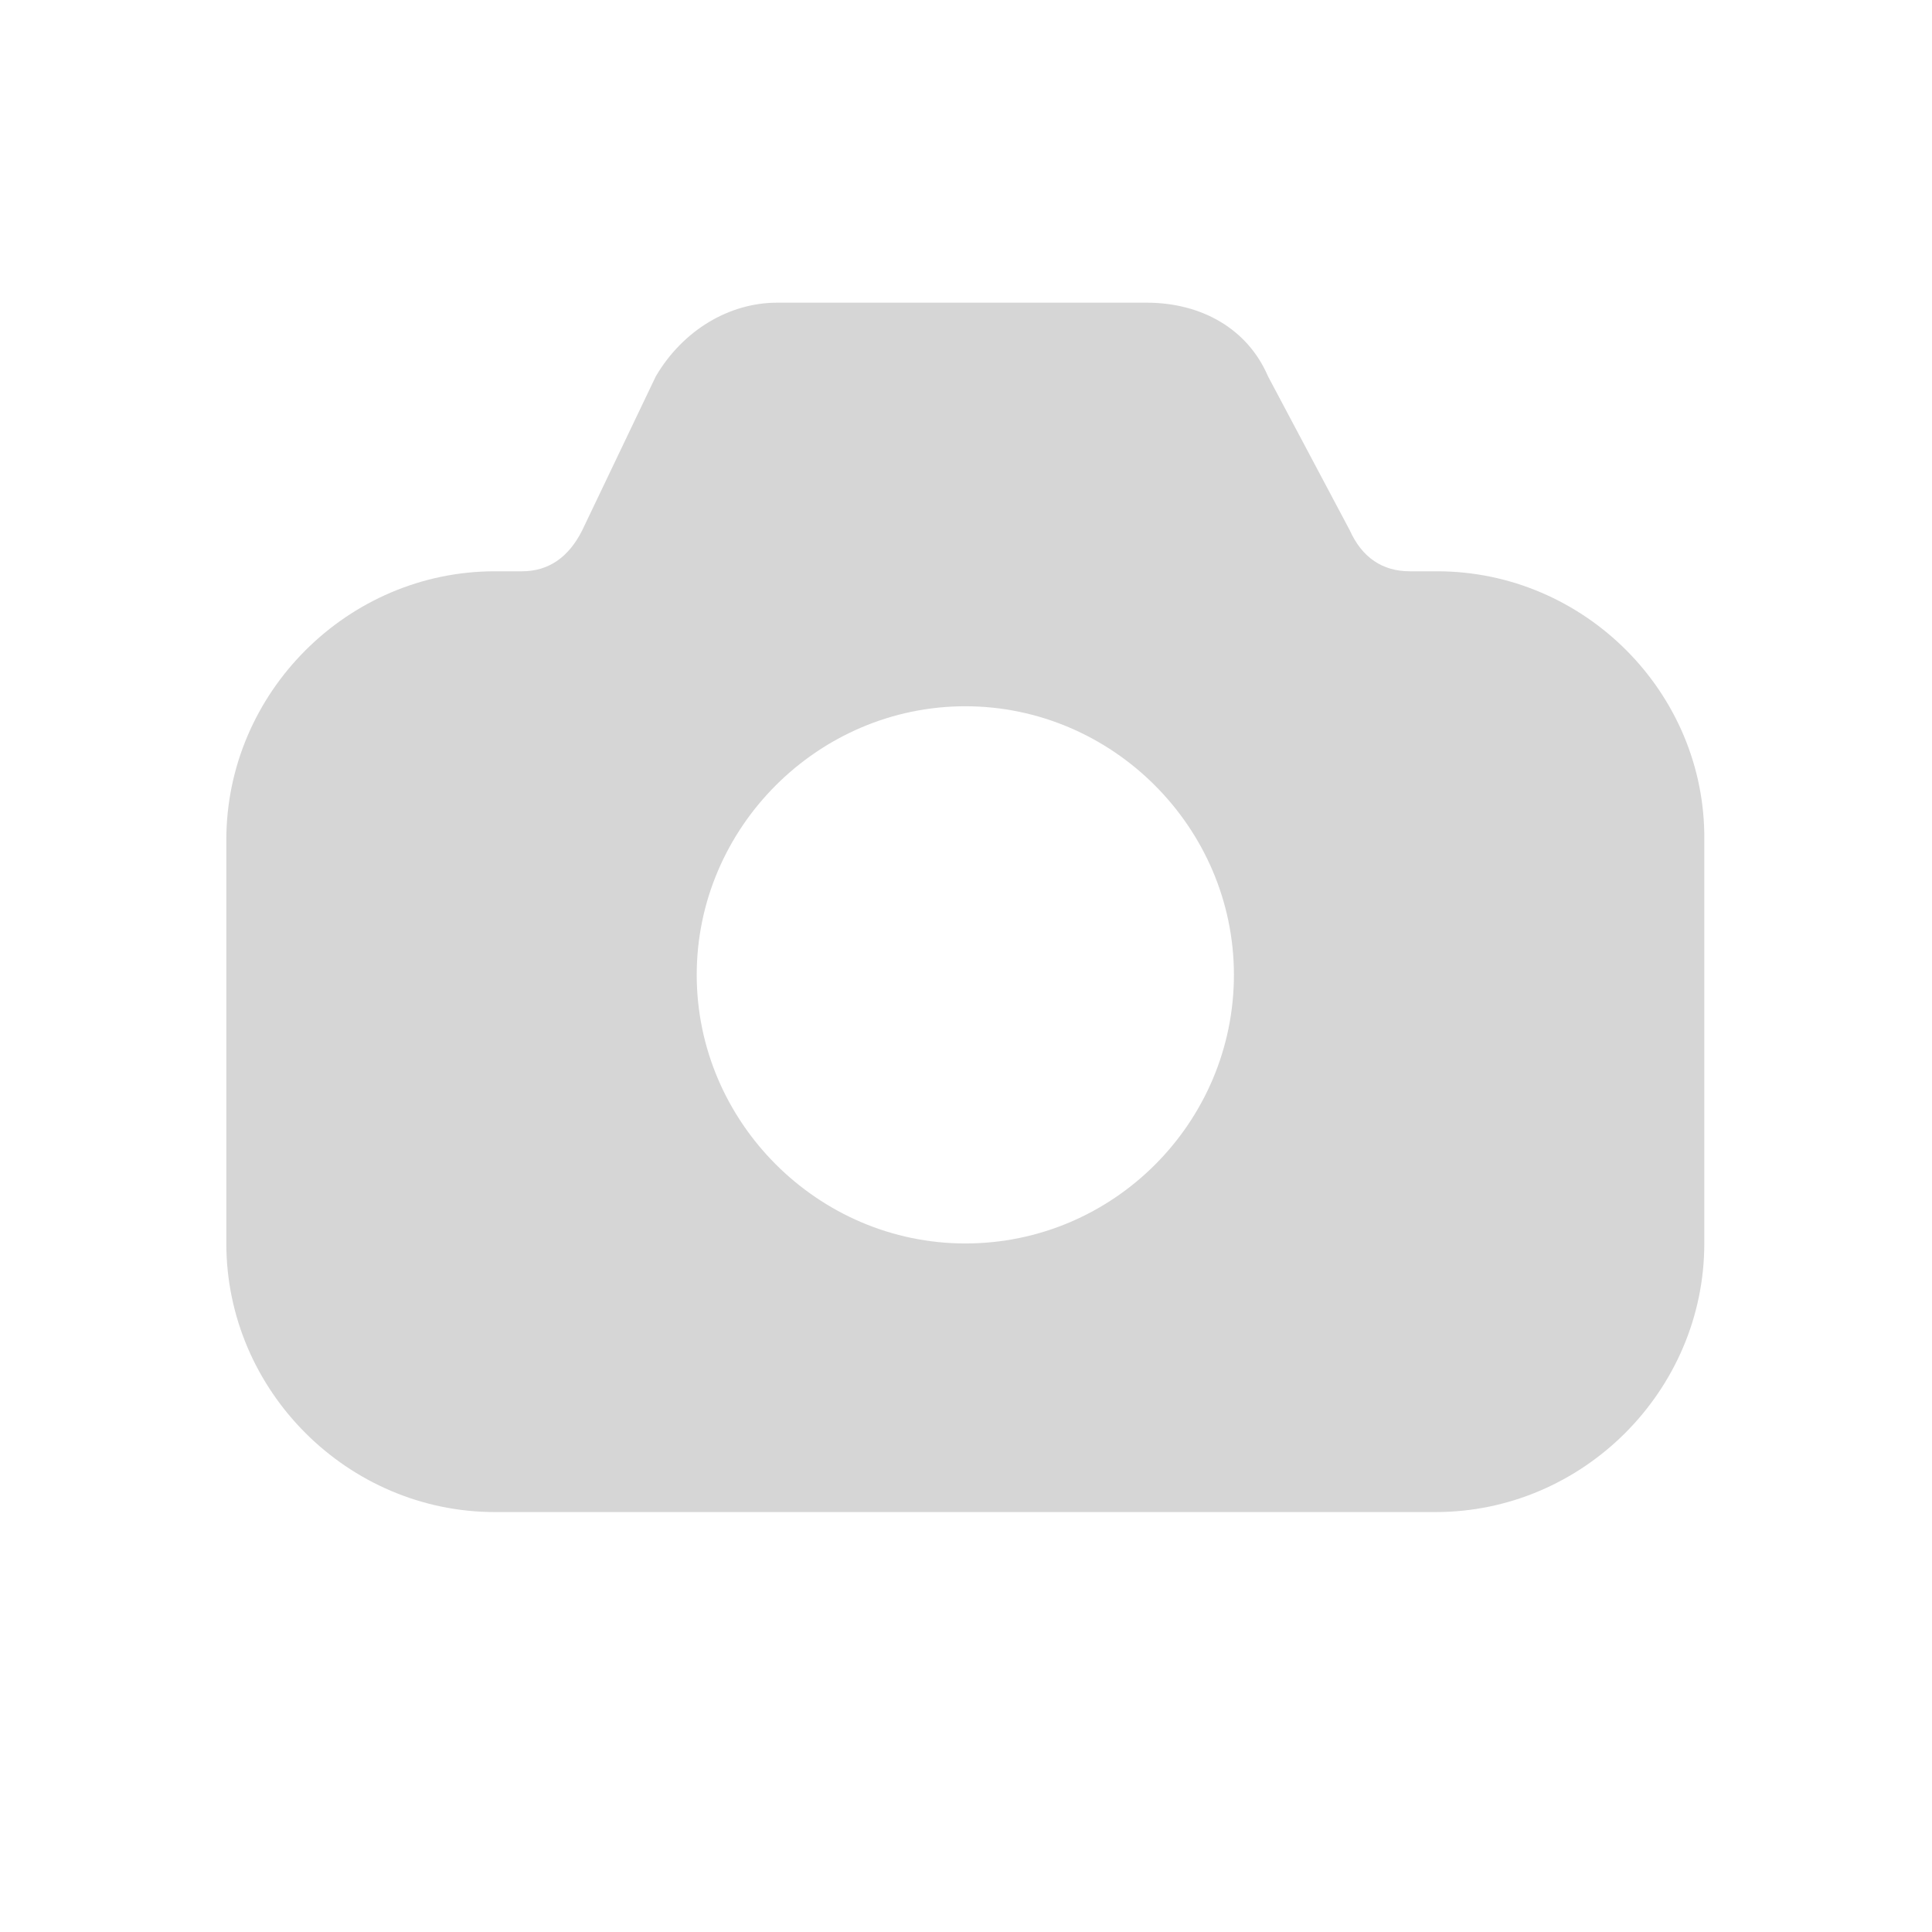 <?xml version="1.0" encoding="utf-8"?>
<!-- Generator: Adobe Illustrator 25.2.1, SVG Export Plug-In . SVG Version: 6.00 Build 0)  -->
<svg version="1.1" id="Livello_1" xmlns="http://www.w3.org/2000/svg" xmlns:xlink="http://www.w3.org/1999/xlink" x="0px" y="0px"
	 viewBox="0 0 141.7 141.7" style="enable-background:new 0 0 141.7 141.7;" xml:space="preserve">
<style type="text/css">
	.st0{fill:#D6D6D6;}
</style>
<g id="Livello_1_1_">
</g>
<g id="Livello_1_2_">
</g>
<g id="icons">
	<path id="photo" class="st0" d="M105.4,41.9h-2c-2,0-3.5-1-4.4-3L93,27.6c-1.5-3.5-4.9-5.4-8.9-5.4H57c-3.5,0-6.9,2-8.9,5.4
		l-5.4,11.3c-1,2-2.5,3-4.4,3h-2c-10.8,0-19.7,8.9-19.7,19.7v29.6c0,10.8,8.9,19.7,19.7,19.7h69c10.8,0,19.7-8.9,19.7-19.7V61.6
		C125.1,50.8,116.2,41.9,105.4,41.9z M70.8,91.2c-10.8,0-19.7-8.9-19.7-19.7S60,51.8,70.8,51.8s19.7,8.9,19.7,19.7
		S81.7,91.2,70.8,91.2z"/>
</g>
</svg>
